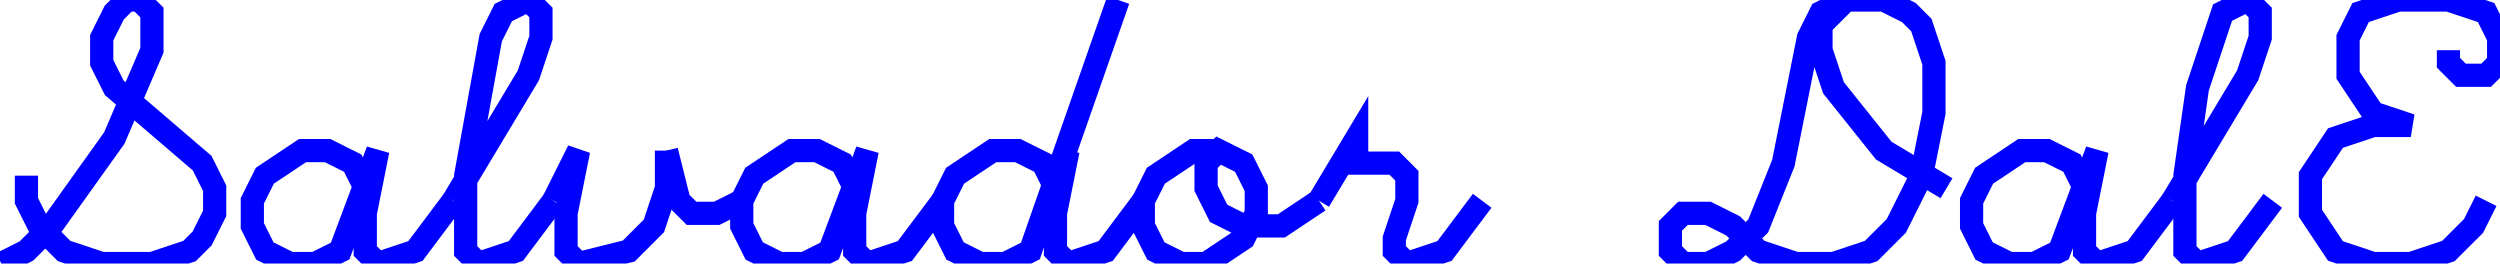 <?xml version="1.0" encoding="utf-8" ?>
<svg xmlns="http://www.w3.org/2000/svg" xmlns:cc="http://creativecommons.org/ns" xmlns:dc="http://purl.org/dc/elements/1.1/" xmlns:ev="http://www.w3.org/2001/xml-events" xmlns:inkscape="http://www.inkscape.org/namespaces/inkscape" xmlns:rdf="http://www.w3.org/1999/02/22-rdf-syntax-ns" xmlns:sodipodi="http://sodipodi.sourceforge.net/DTD/sodipodi-0.dtd" xmlns:xlink="http://www.w3.org/1999/xlink" baseProfile="tiny" height="0.3cm" version="1.2" viewBox="0 0 107.568 11.351" width="2.846cm">
  <defs/>
  <g fill="none" id="layer1" inkscape:groupmode="layer" inkscape:label="1" stroke="#0000ff" style="display:inline">
    <polyline points="0.0,11.351 1.081,10.811 2.162,9.73 4.865,5.946 6.487,2.162 6.487,0.54 5.946,0.0 5.405,0.0 4.865,0.54 4.324,1.622 4.324,2.703 4.865,3.784 8.649,7.027 9.189,8.108 9.189,9.189 8.649,10.27 8.108,10.811 6.487,11.351 4.324,11.351 2.703,10.811 1.622,9.73 1.081,8.649 1.081,7.568"/>
    <polyline points="15.676,8.108 15.135,7.027 14.054,6.487 12.973,6.487 11.351,7.568 10.811,8.649 10.811,9.73 11.351,10.811 12.432,11.351 13.514,11.351 14.595,10.811 16.216,6.487 15.676,9.189 15.676,10.811 16.216,11.351 17.838,10.811 19.459,8.649"/>
    <polyline points="19.459,8.649 22.703,3.243 23.243,1.622 23.243,0.54 22.703,0.0 21.622,0.54 21.081,1.622 20.0,7.568 20.0,10.811 20.541,11.351 22.162,10.811 23.784,8.649"/>
    <polyline points="23.784,8.649 24.865,6.487 24.324,9.189 24.324,10.811 24.865,11.351 27.027,10.811 28.108,9.73 28.649,8.108 28.649,6.487"/>
    <polyline points="28.649,6.487 29.189,8.649 29.73,9.189 30.811,9.189 31.892,8.649"/>
    <polyline points="36.757,8.108 36.216,7.027 35.135,6.487 34.054,6.487 32.432,7.568 31.892,8.649 31.892,9.73 32.432,10.811 33.514,11.351 34.595,11.351 35.676,10.811 37.297,6.487 36.757,9.189 36.757,10.811 37.297,11.351 38.919,10.811 40.541,8.649"/>
    <polyline points="45.405,8.108 44.865,7.027 43.784,6.487 42.703,6.487 41.081,7.568 40.541,8.649 40.541,9.73 41.081,10.811 42.162,11.351 43.243,11.351 44.324,10.811 48.108,0.0"/>
    <polyline points="45.946,6.487 45.405,9.189 45.405,10.811 45.946,11.351 47.568,10.811 49.189,8.649"/>
    <polyline points="52.432,6.487 51.351,6.487 49.73,7.568 49.189,8.649 49.189,9.73 49.73,10.811 50.811,11.351 51.892,11.351 53.514,10.27 54.054,9.189 54.054,8.108 53.514,7.027 52.432,6.487 51.892,7.027 51.892,8.108 52.432,9.189 53.514,9.73 55.135,9.73 56.757,8.649"/>
    <polyline points="56.757,8.649 58.378,5.946 58.378,7.027 60.0,7.027 60.541,7.568 60.541,8.649 60.0,10.27 60.0,10.811 60.541,11.351 62.162,10.811 63.784,8.649"/>
    <polyline points="79.46,0.0 78.378,0.54 77.838,1.622 76.757,7.027 75.676,9.73 74.595,10.811 73.513,11.351 72.432,11.351 71.892,10.811 71.892,9.73 72.432,9.189 73.513,9.189 74.595,9.73 75.676,10.811 77.297,11.351 78.919,11.351 80.54,10.811 81.622,9.73 82.703,7.568 83.243,4.865 83.243,2.703 82.703,1.081 82.162,0.54 81.081,0.0 79.46,0.0 78.378,1.081 78.378,2.162 78.919,3.784 81.081,6.487 83.784,8.108"/>
    <polyline points="89.73,8.108 89.189,7.027 88.108,6.487 87.027,6.487 85.405,7.568 84.865,8.649 84.865,9.73 85.405,10.811 86.487,11.351 87.568,11.351 88.649,10.811 90.27,6.487 89.73,9.189 89.73,10.811 90.27,11.351 91.892,10.811 93.513,8.649"/>
    <polyline points="93.513,8.649 96.757,3.243 97.297,1.622 97.297,0.54 96.757,0.0 95.676,0.54 94.595,3.784 94.054,7.568 94.054,10.811 94.595,11.351 96.216,10.811 97.838,8.649"/>
    <polyline points="105.405,2.162 105.405,2.703 105.946,3.243 107.027,3.243 107.568,2.703 107.568,1.622 107.027,0.54 105.405,0.0 103.243,0.0 101.622,0.54 101.081,1.622 101.081,3.243 102.162,4.865 103.784,5.405 102.162,5.405 100.54,5.946 99.46,7.568 99.46,9.189 100.54,10.811 102.162,11.351 103.784,11.351 105.405,10.811 106.487,9.73 107.027,8.649"/>
  </g>
</svg>
